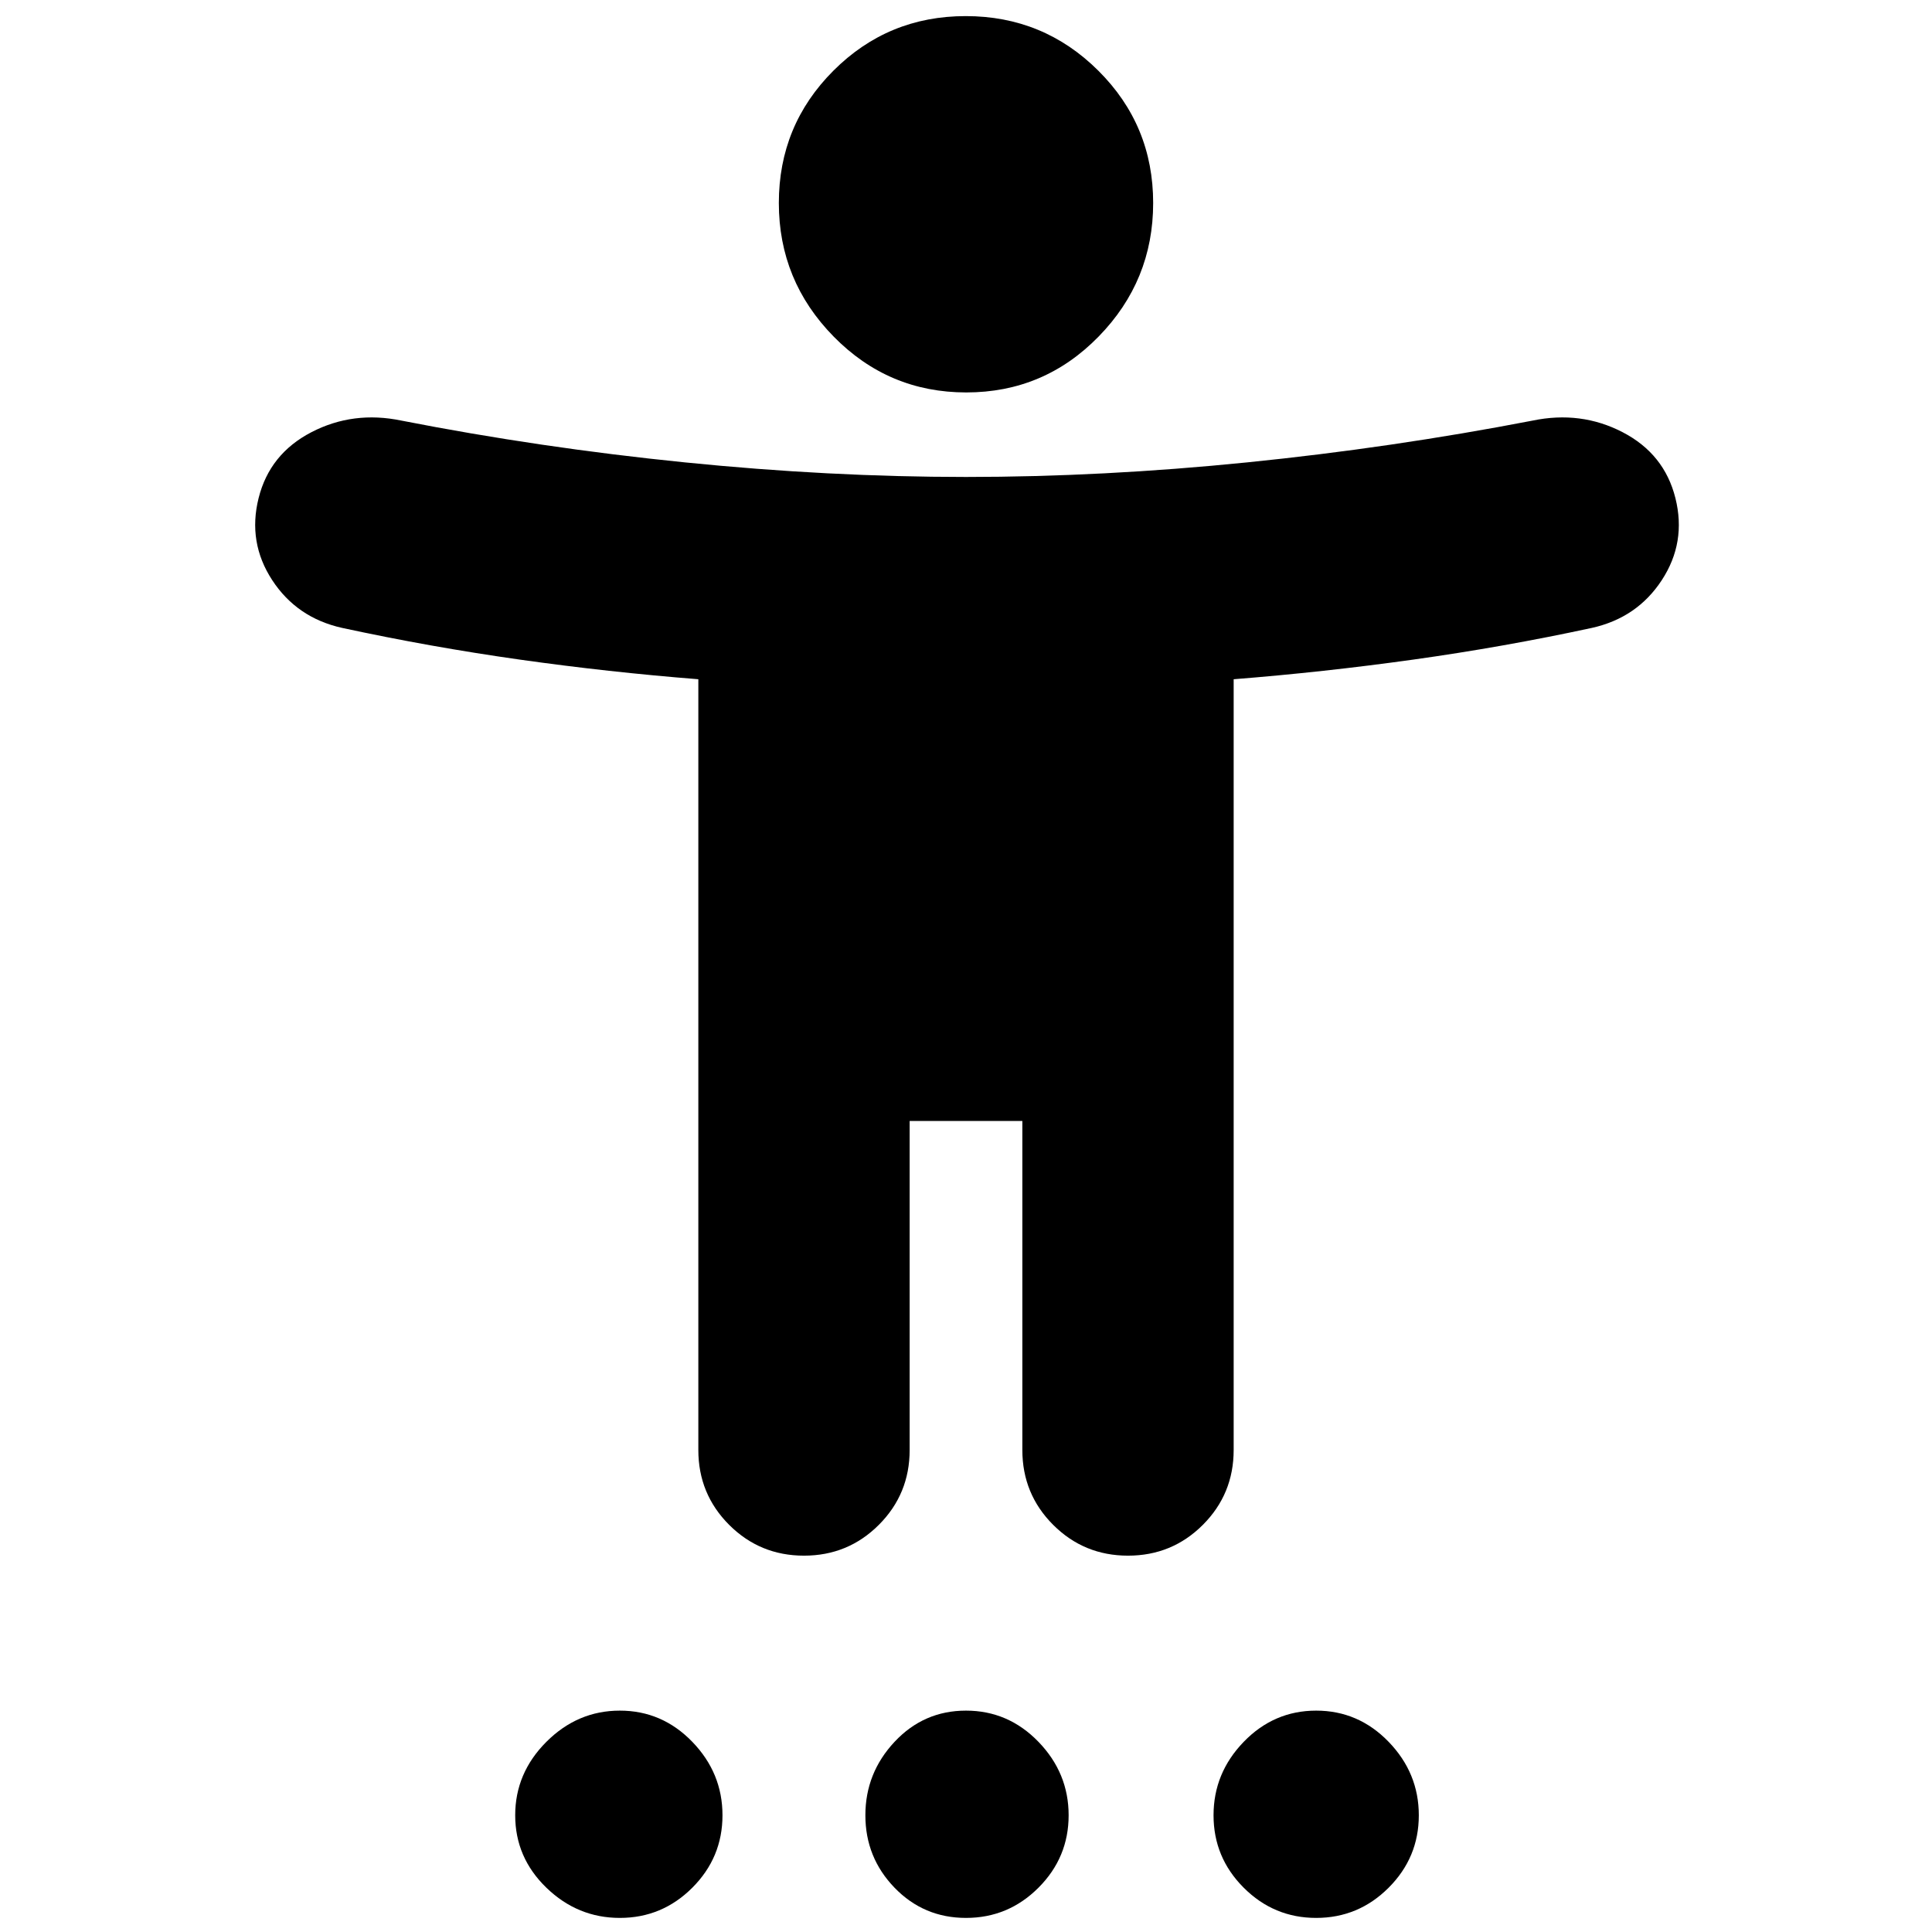 <svg xmlns="http://www.w3.org/2000/svg" height="24" viewBox="0 -960 960 960" width="24"><path d="M480.13-765q-38.63 0-65.88-27.75Q387-820.5 387-859.13q0-38.64 27.12-65.75Q441.23-952 479.87-952q38.63 0 65.88 27.12Q573-897.77 573-859.13q0 38.63-27.12 66.38Q518.77-765 480.13-765ZM347-239.5v-382.99q-44.5-3.51-88.75-9.76T170-648q-22.5-5-34.75-23.75t-6.75-40.75q5.5-22 26.25-32.75T199.5-751q69 13.5 140.75 20.75T480-723q68 0 139.75-7.25T761.5-751q24-5 44.75 5.75t26.25 32.75q5.5 22-6.75 40.75T791-648q-44 9.5-88.75 15.75T613-622.49v382.99q0 21.87-15.31 37.19Q582.38-187 560.5-187q-21.87 0-37.19-15.31Q508-217.63 508-239.5V-403h-56v163.5q0 21.87-15.31 37.19Q421.38-187 399.5-187q-21.87 0-37.19-15.31Q347-217.63 347-239.5ZM308-7q-21 0-36.5-15T256-58q0-21 15.5-36.5T308-110q21 0 36 15.5T359-58q0 21-15 36T308-7Zm172 0q-21 0-35.5-15T430-58q0-21 14.5-36.5T480-110q21 0 36 15.5T531-58q0 21-15 36T480-7Zm174 0q-21 0-36-15t-15-36q0-21 15-36.5t36-15.5q21 0 36 15.5T705-58q0 21-15 36T654-7Z"/></svg>